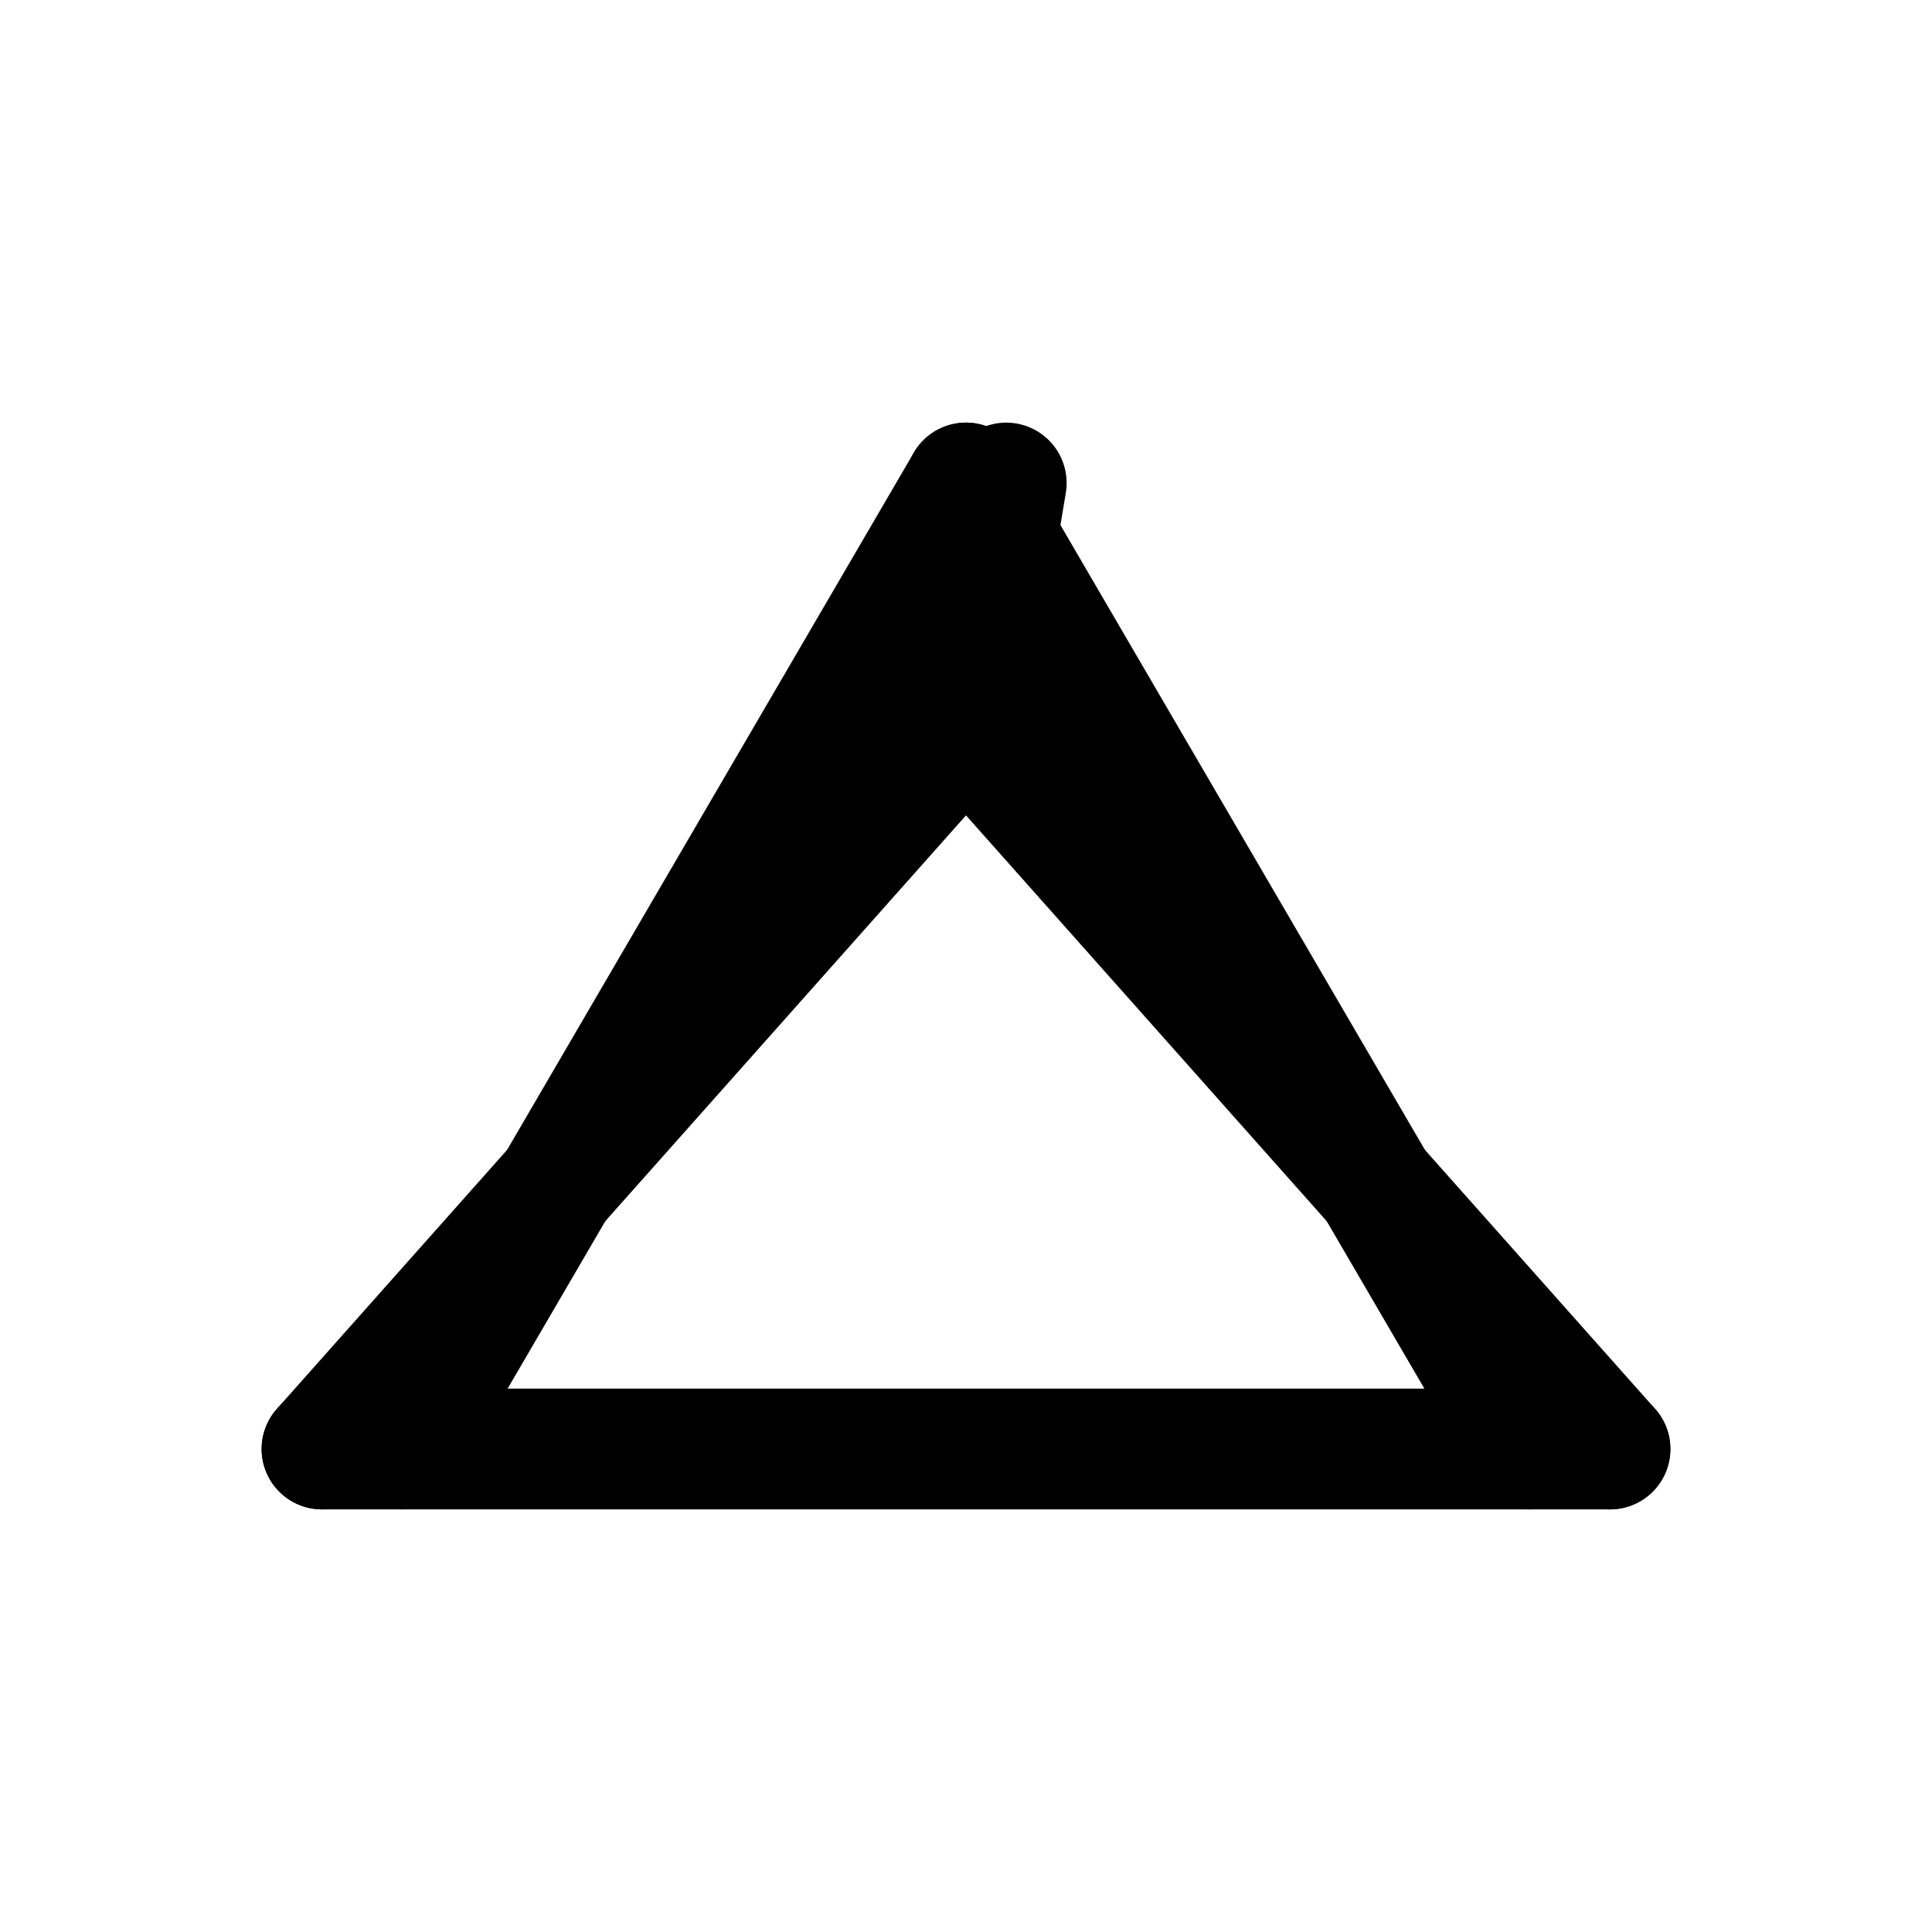 <svg viewBox="0 0 24 24" fill="none" stroke="currentColor" stroke-width="1.5" stroke-linecap="round" stroke-linejoin="round" xmlns="http://www.w3.org/2000/svg">
  <path d="M4 18h16"/>
  <path d="M4 18l8-9 8 9"/>
  <path d="M12 9l0.5-3"/>
  <path d="M12 6l7 12"/>
  <path d="M12 6l-7 12"/>
</svg>
